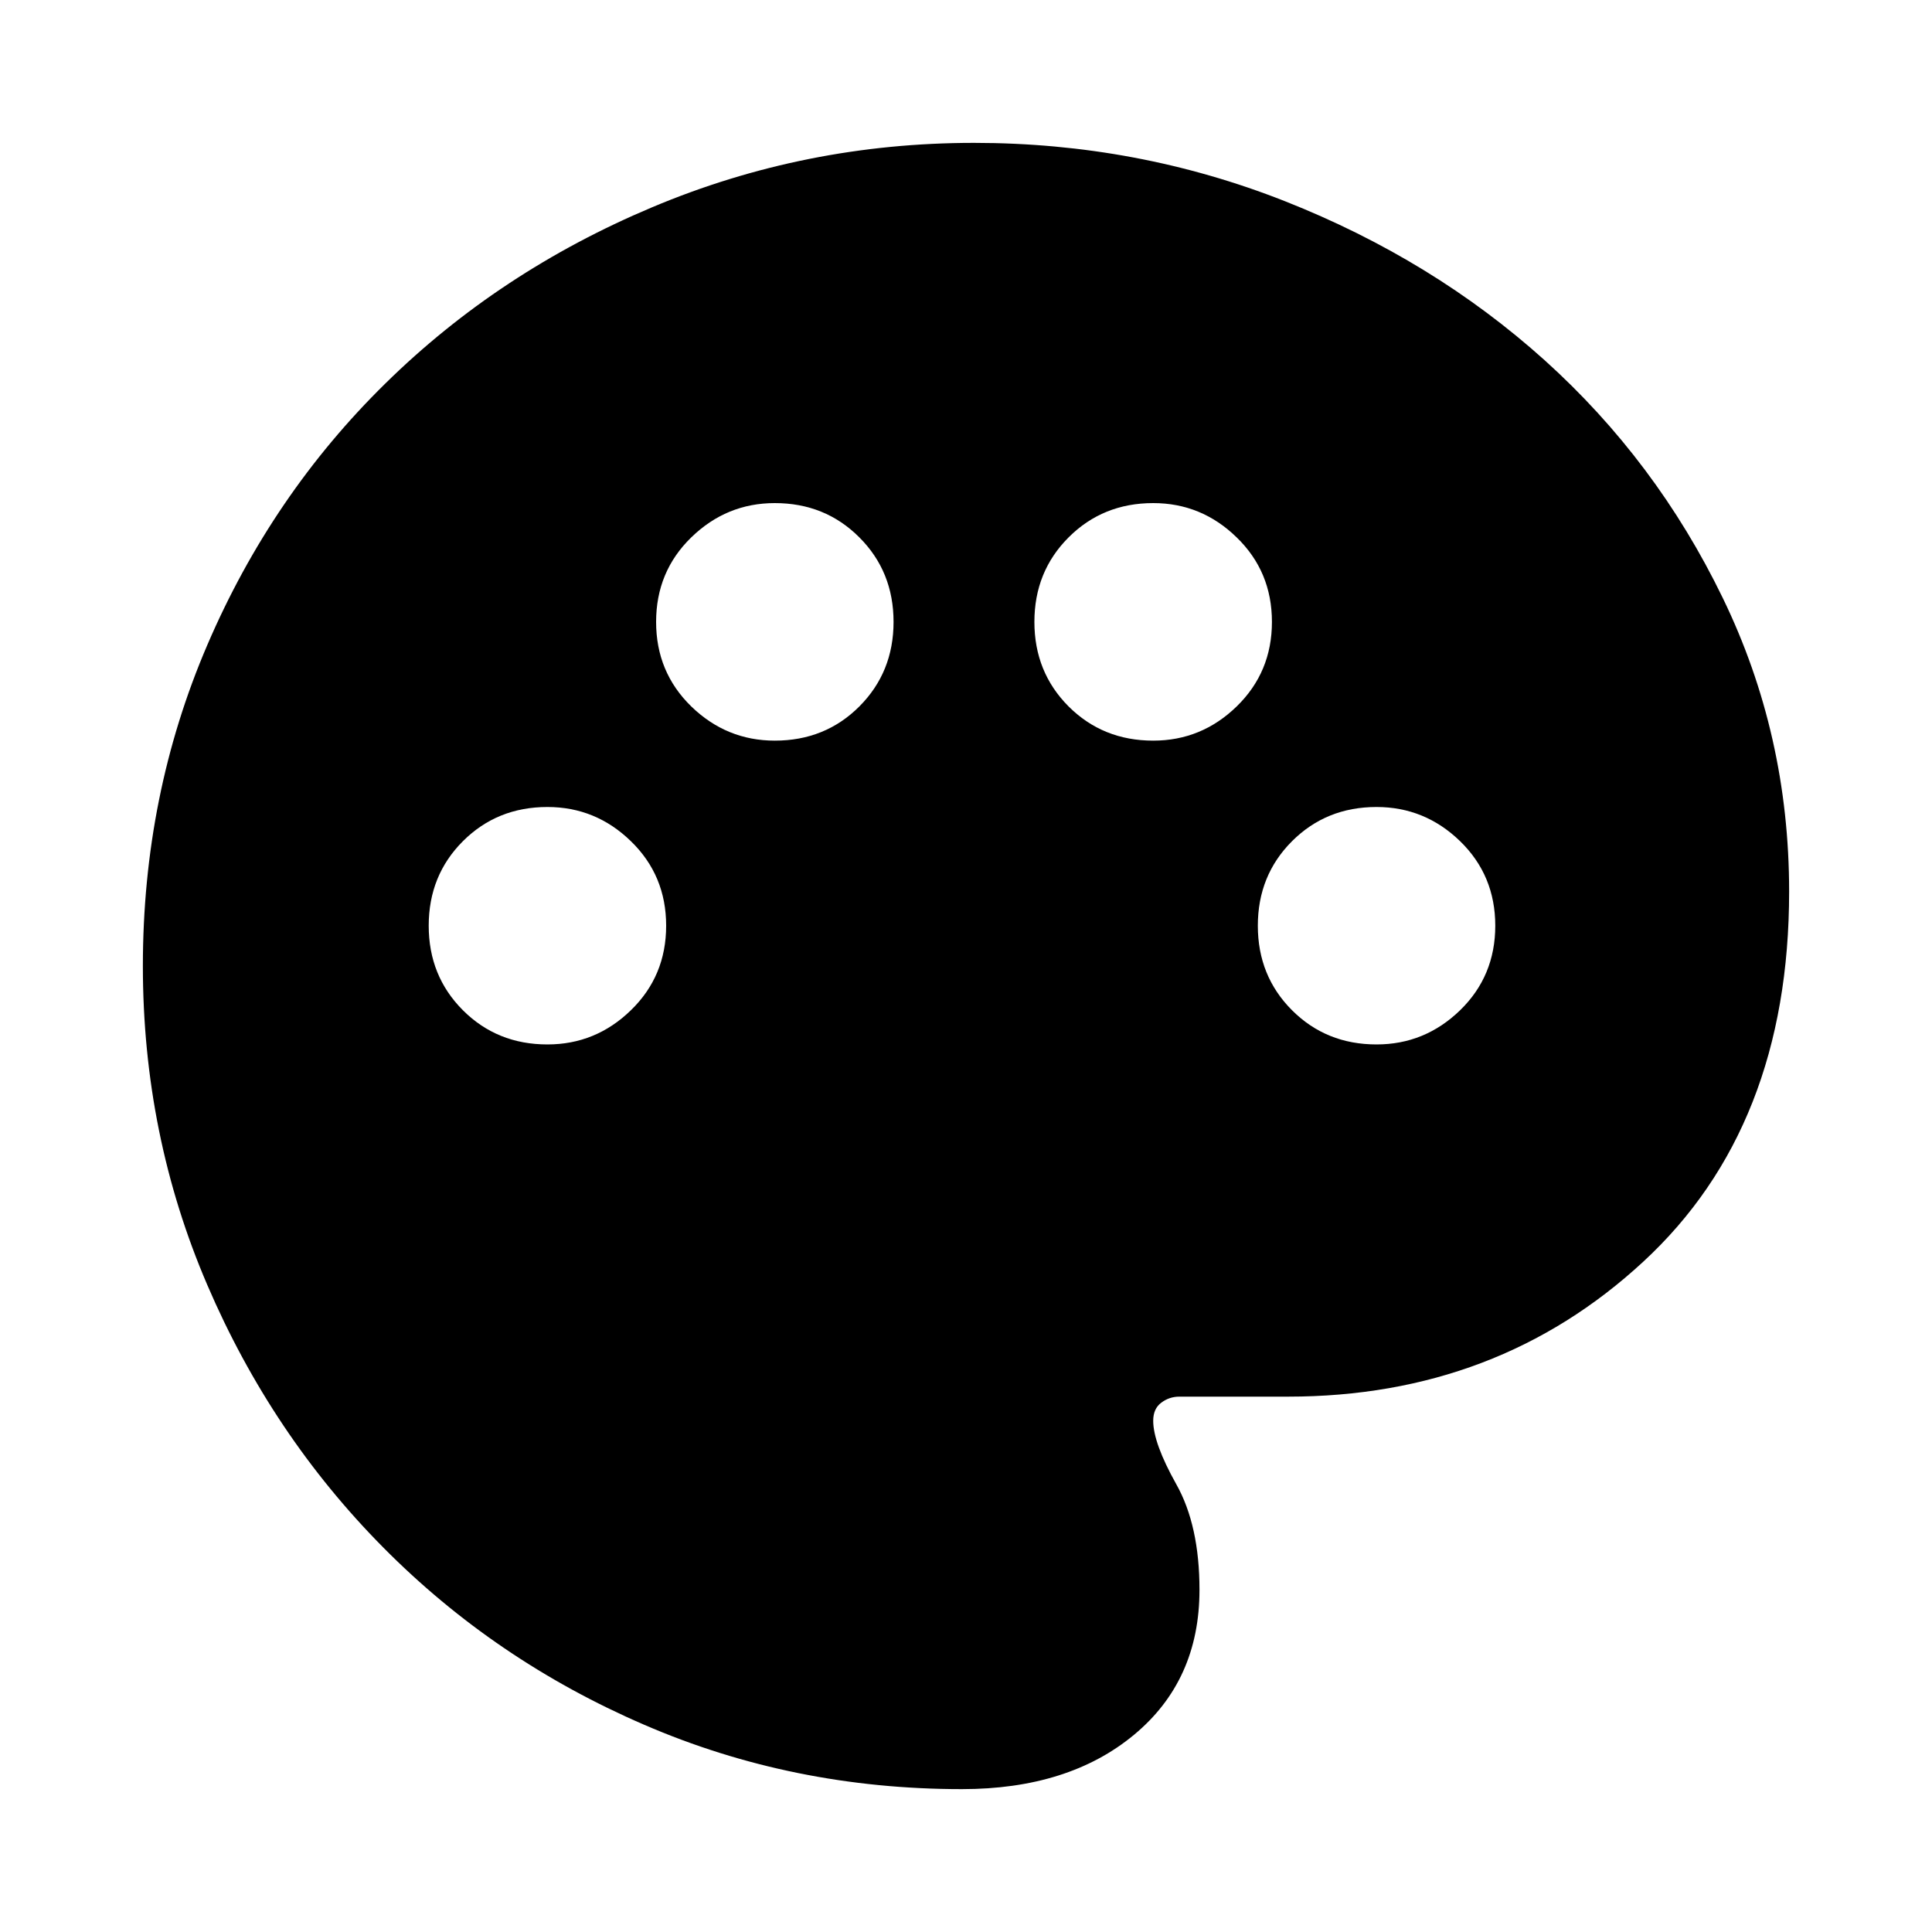 <svg xmlns="http://www.w3.org/2000/svg" height="20" width="20"><path d="M9.958 18.521q-1.75 0-3.291-.667-1.542-.666-2.698-1.833-1.157-1.167-1.823-2.719Q1.479 11.75 1.479 10q0-1.771.667-3.323.666-1.552 1.844-2.708 1.177-1.157 2.76-1.823 1.583-.667 3.333-.667 1.688 0 3.219.604 1.531.605 2.688 1.646 1.156 1.042 1.843 2.459.688 1.416.688 3.041 0 2.438-1.511 3.833-1.51 1.396-3.677 1.396h-1.125q-.104 0-.187.063-.083.062-.083.187 0 .23.239.657.24.427.24 1.093 0 .938-.677 1.5-.678.563-1.782.563Zm-4.291-7.709q.5 0 .864-.354.365-.354.365-.875t-.365-.875q-.364-.354-.864-.354-.521 0-.875.354t-.354.875q0 .521.354.875t.875.354Zm2.354-3.145q.521 0 .875-.354.354-.355.354-.875 0-.521-.354-.875-.354-.355-.875-.355-.5 0-.865.355-.364.354-.364.875 0 .52.364.875.365.354.865.354Zm3.917 0q.5 0 .864-.354.365-.355.365-.875 0-.521-.365-.875-.364-.355-.864-.355-.521 0-.876.355-.354.354-.354.875 0 .52.354.875.355.354.876.354Zm2.312 3.145q.5 0 .865-.354.364-.354.364-.875t-.364-.875q-.365-.354-.865-.354-.521 0-.875.354t-.354.875q0 .521.354.875t.875.354Z"/></svg>